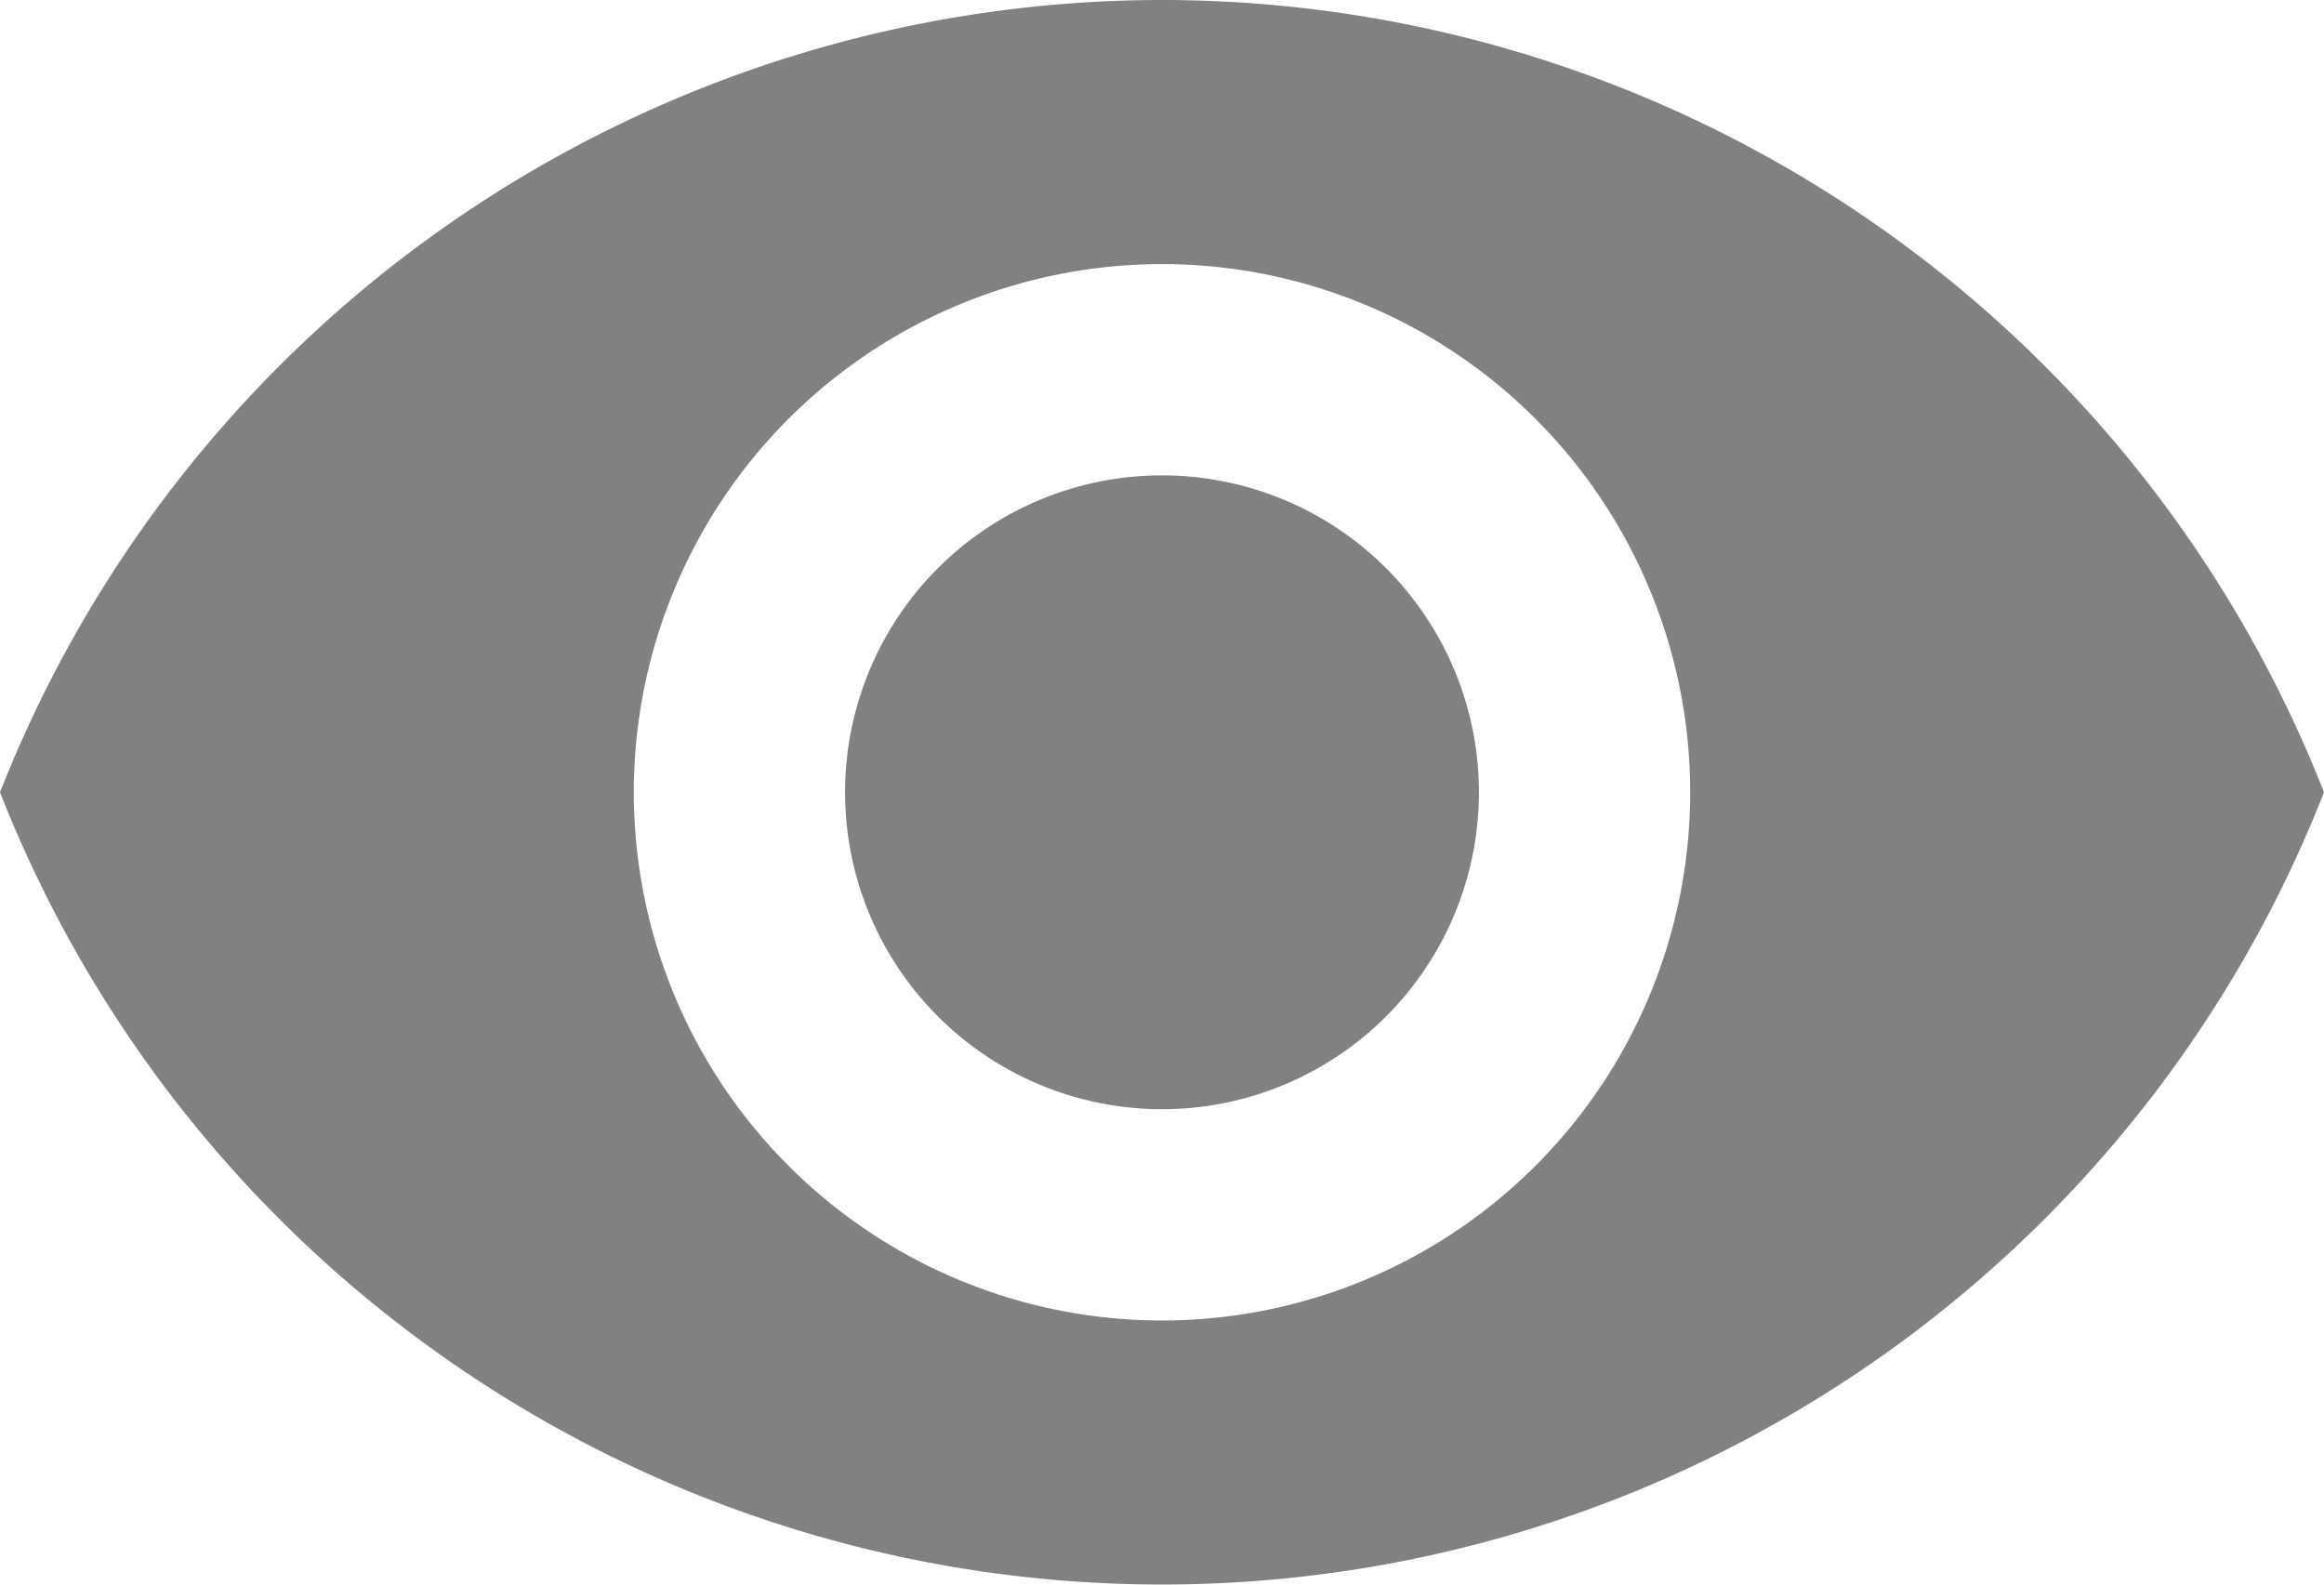 <svg xmlns="http://www.w3.org/2000/svg" width="22" height="15" viewBox="0 0 22 15">
  <path id="Icon_material-remove-red-eye" data-name="Icon material-remove-red-eye" d="M12.5,6.75a11.827,11.827,0,0,0-11,7.5,11.817,11.817,0,0,0,22,0A11.827,11.827,0,0,0,12.5,6.75Zm0,12.5a5,5,0,1,1,5-5A5,5,0,0,1,12.5,19.25Zm0-8a3,3,0,1,0,3,3A3,3,0,0,0,12.5,11.25Z" transform="translate(-1.5 -6.75)" fill="#818181"/>
</svg>
